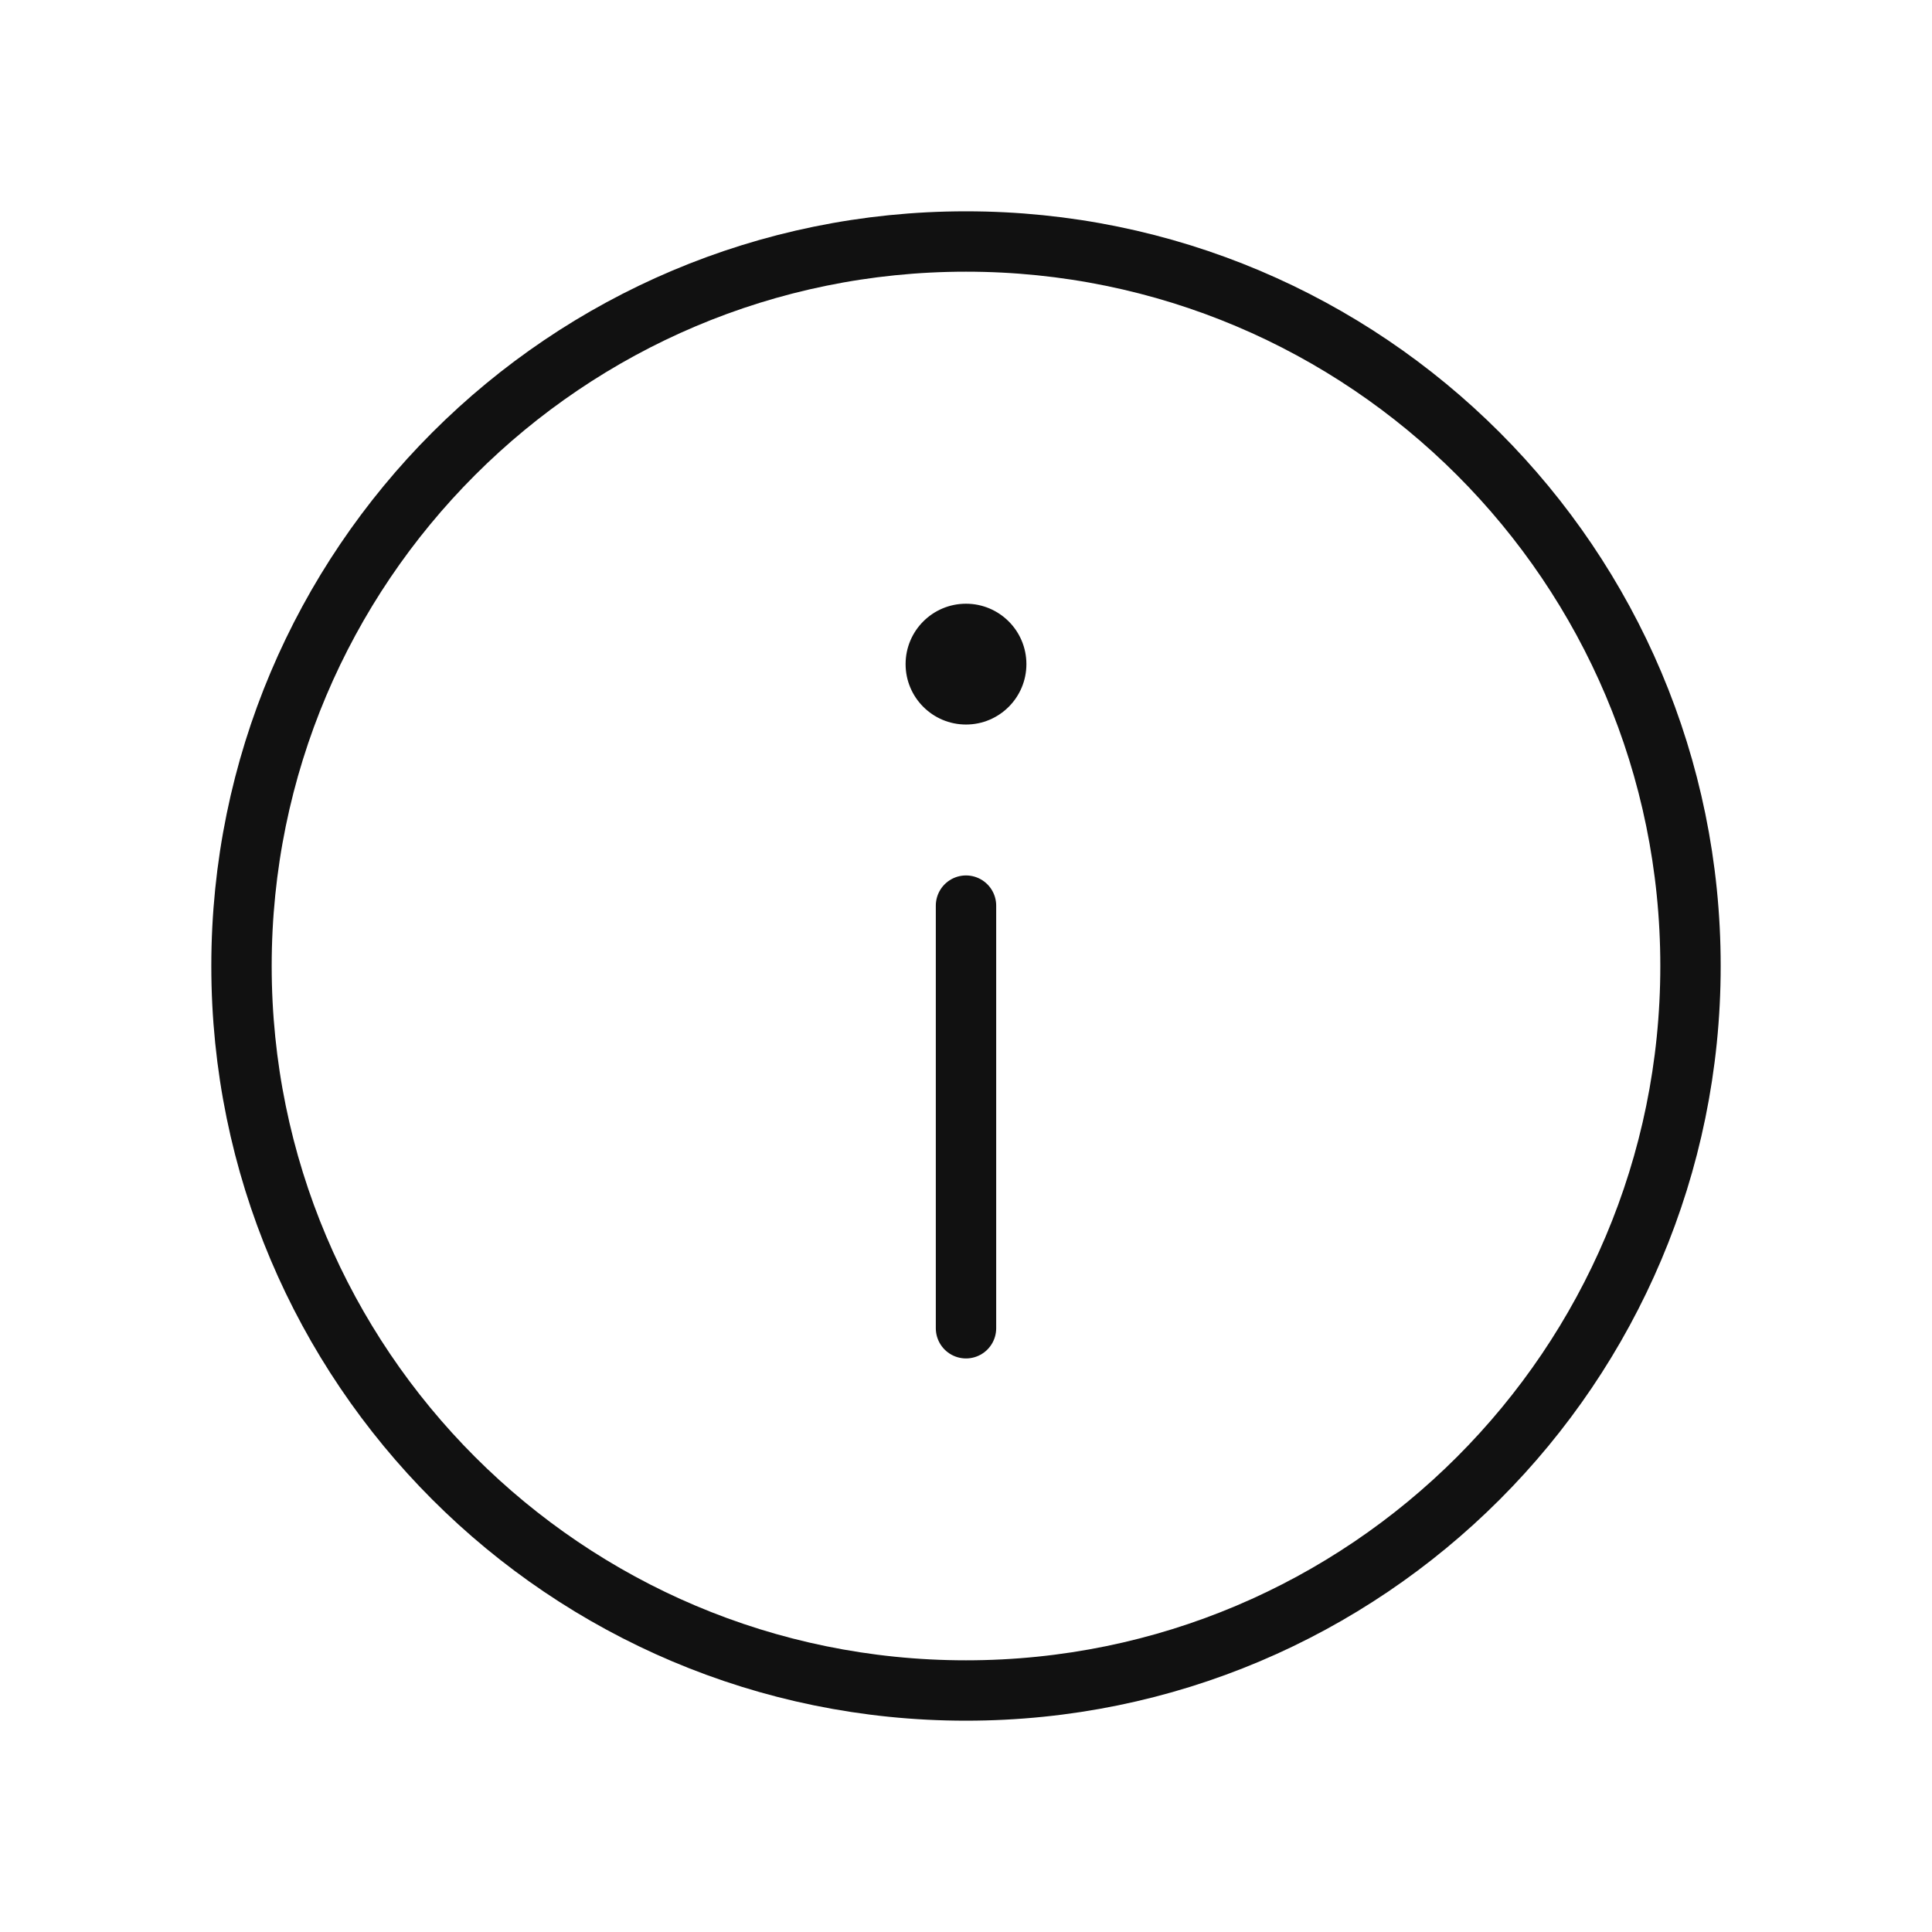 <svg width="32" height="32" viewBox="0 0 32 32" fill="none" xmlns="http://www.w3.org/2000/svg">
<path d="M16 28C22.627 28 28 22.627 28 16C28 9.373 22.627 4 16 4C9.373 4 4 9.373 4 16C4 22.627 9.373 28 16 28Z" stroke="#111111" stroke-linecap="round" stroke-linejoin="round"/>
<path d="M16.938 11C16.938 11.518 16.518 11.938 16 11.938C15.482 11.938 15.062 11.518 15.062 11C15.062 10.482 15.482 10.062 16 10.062C16.518 10.062 16.938 10.482 16.938 11Z" fill="#111111" stroke="#111111" stroke-width="0.125"/>
<path d="M16 22V15" stroke="#111111" stroke-linecap="round" stroke-linejoin="round"/>
</svg>
